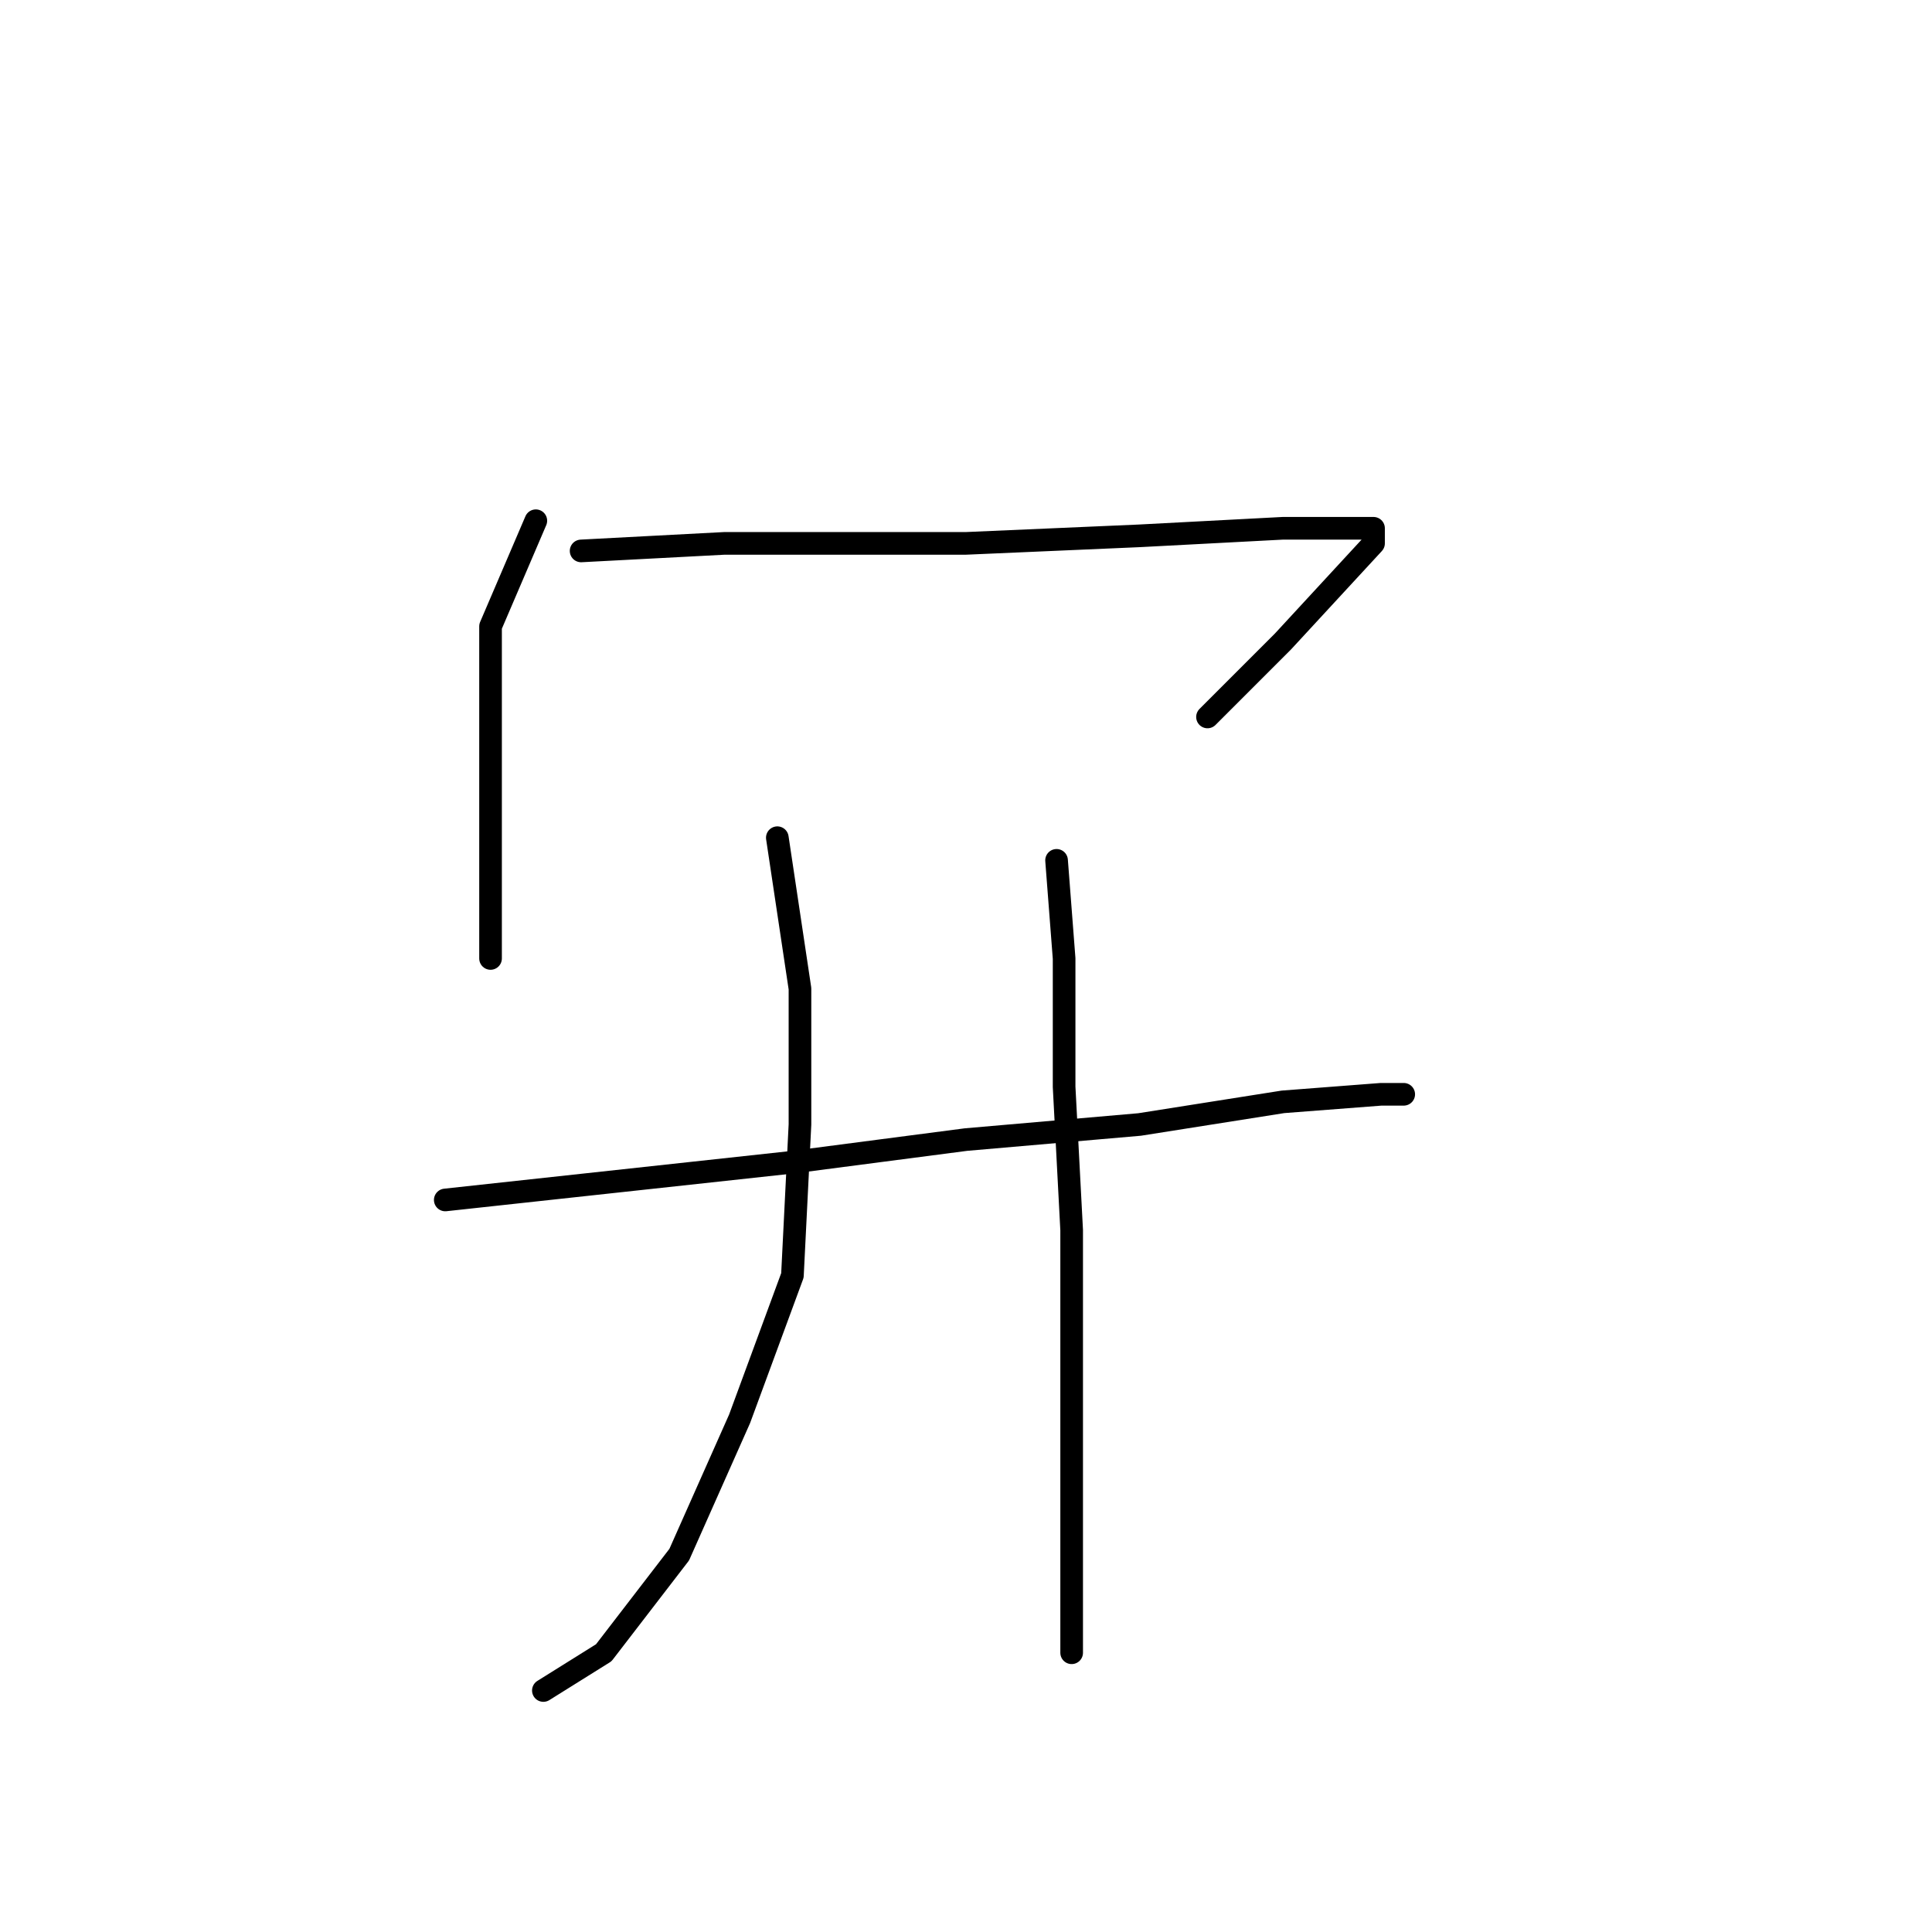 <?xml version="1.0" standalone="no"?>
    <svg width="256" height="256" xmlns="http://www.w3.org/2000/svg" version="1.1">
    <polyline stroke="black" stroke-width="3" stroke-linecap="round" fill="transparent" stroke-linejoin="round" points="71 69 65 83 65 98 65 113 65 124 65 127 65 127 " />
        <polyline stroke="black" stroke-width="3" stroke-linecap="round" fill="transparent" stroke-linejoin="round" points="77 73 96 72 106 72 128 72 151 71 170 70 179 70 182 70 182 72 170 85 160 95 160 95 " />
        <polyline stroke="black" stroke-width="3" stroke-linecap="round" fill="transparent" stroke-linejoin="round" points="103 111 106 131 106 149 105 169 98 188 90 206 80 219 72 224 72 224 " />
        <polyline stroke="black" stroke-width="3" stroke-linecap="round" fill="transparent" stroke-linejoin="round" points="59 159 105 154 128 151 151 149 170 146 183 145 186 145 186 145 " />
        <polyline stroke="black" stroke-width="3" stroke-linecap="round" fill="transparent" stroke-linejoin="round" points="140 114 141 127 141 144 142 163 142 192 142 219 142 219 " />
        </svg>